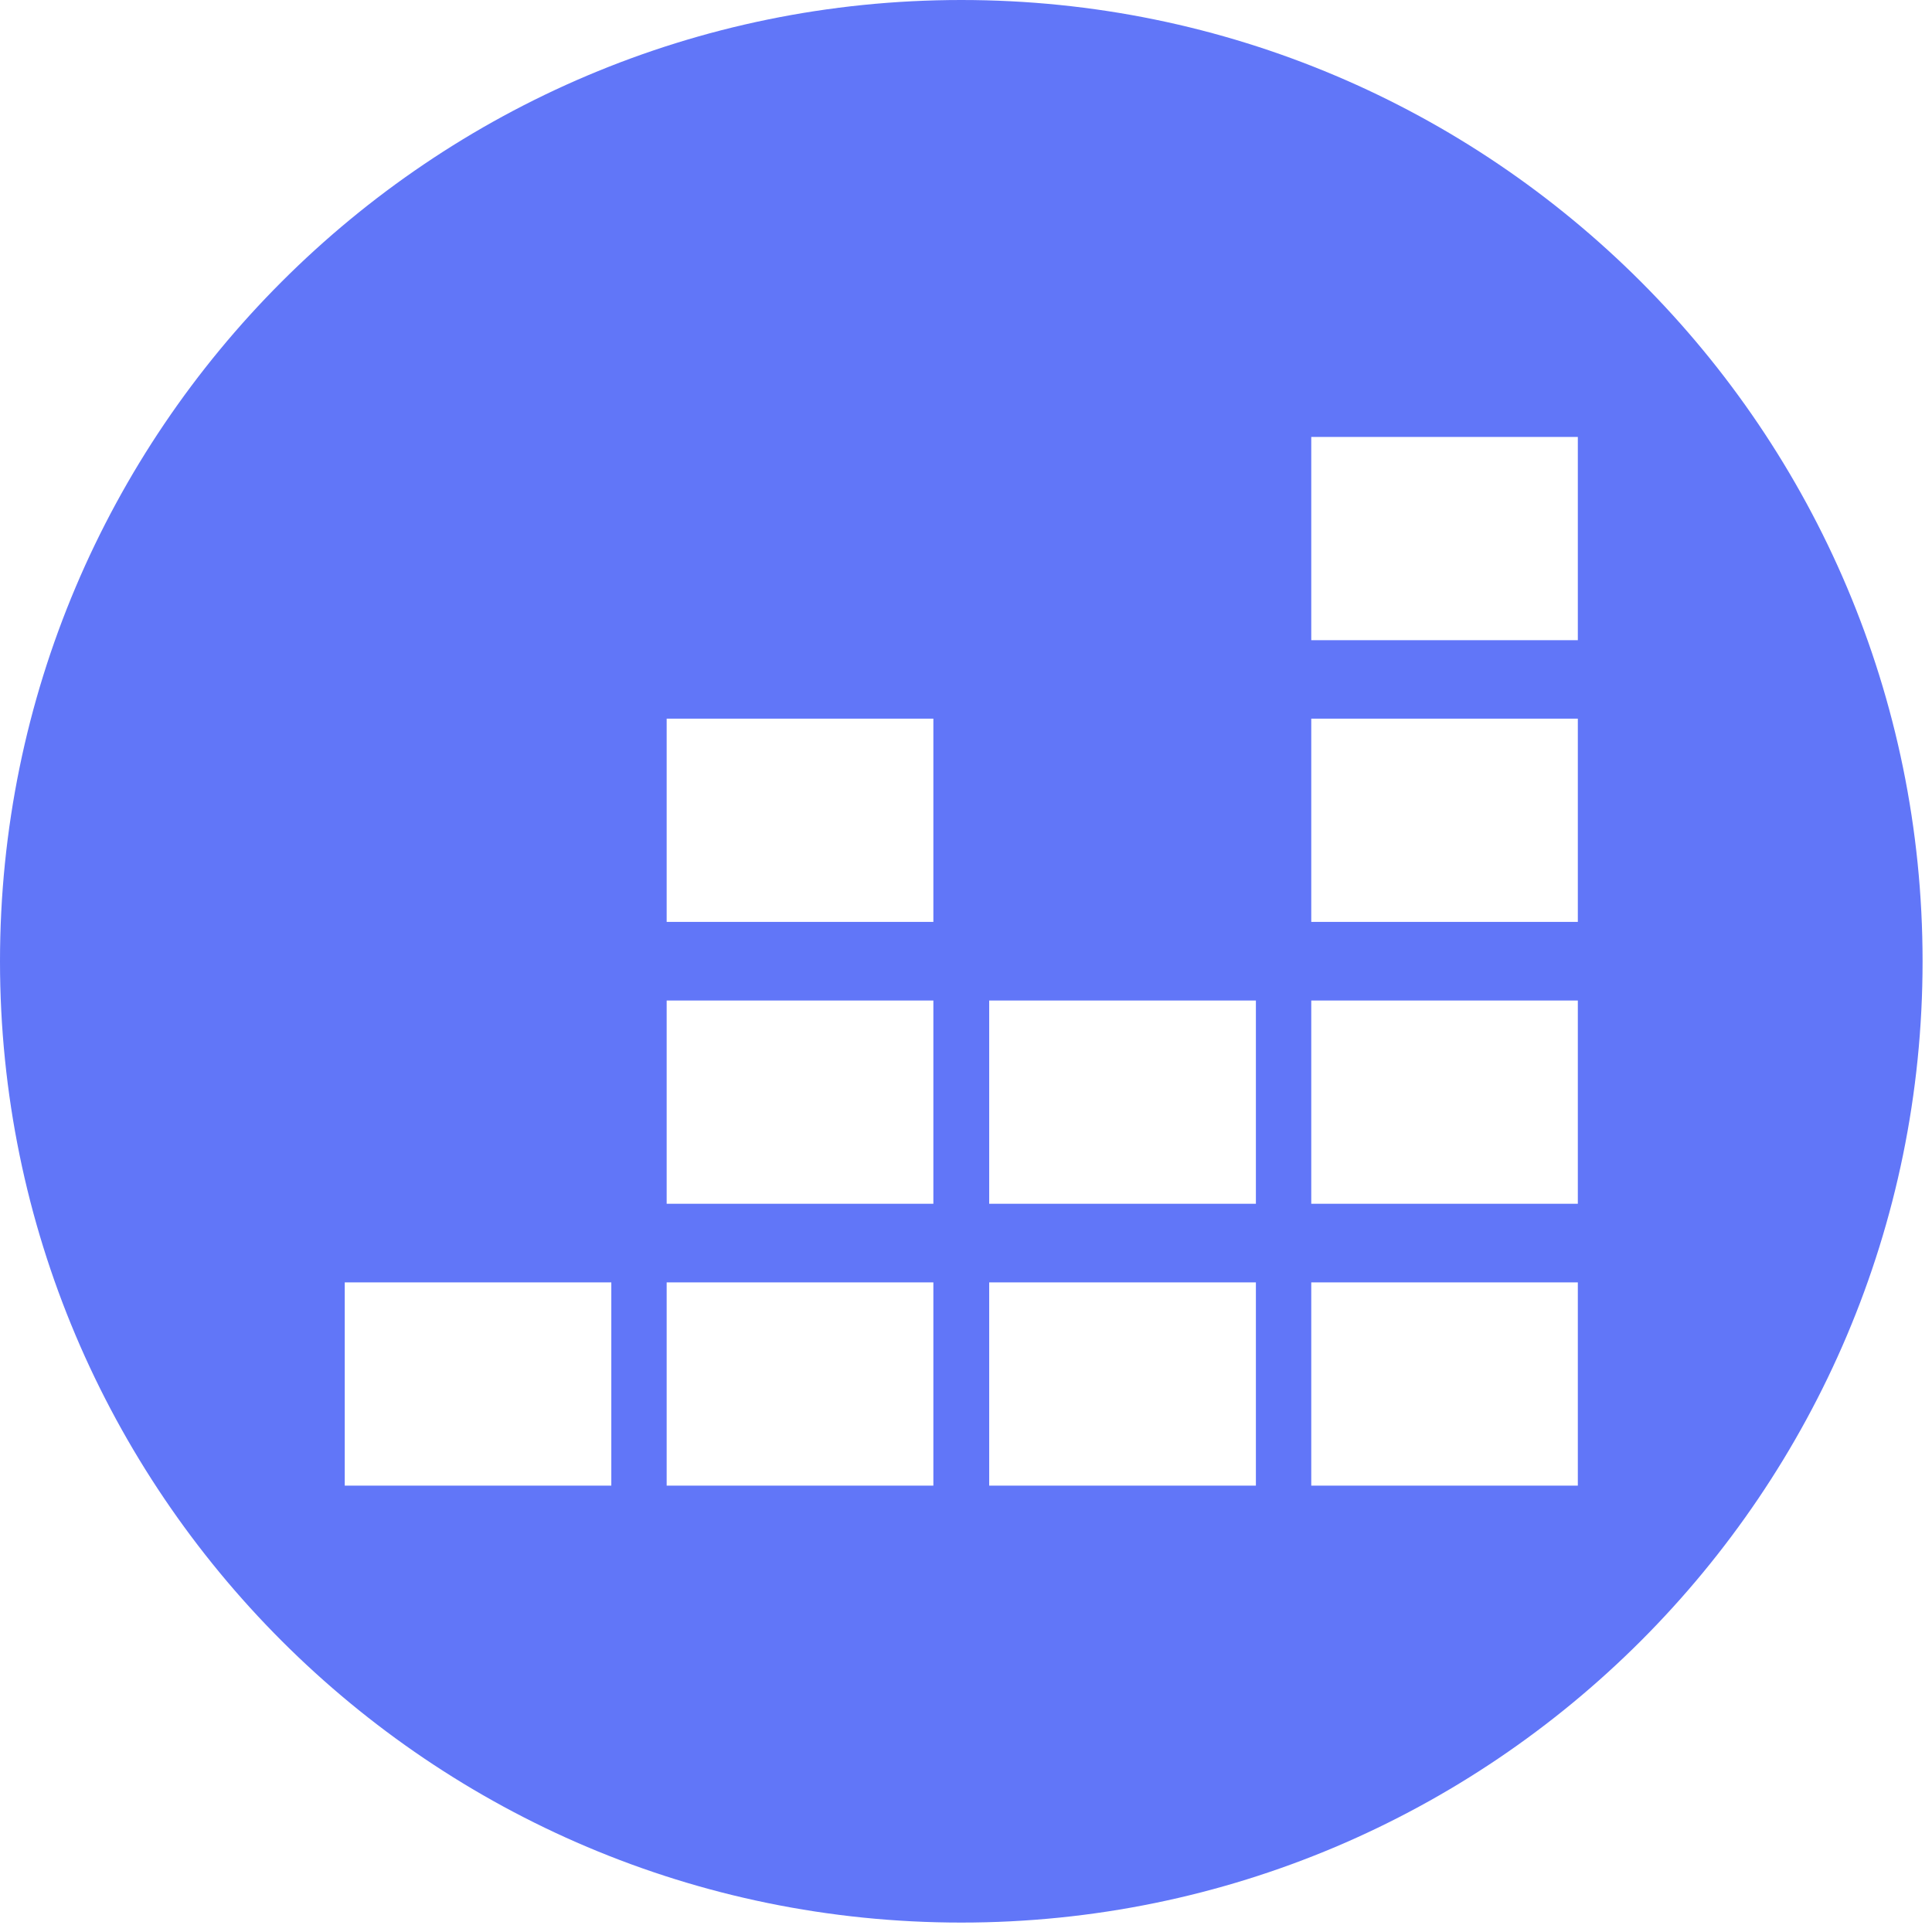 <?xml version="1.0" encoding="UTF-8" standalone="no"?>
<!DOCTYPE svg PUBLIC "-//W3C//DTD SVG 1.1//EN" "http://www.w3.org/Graphics/SVG/1.1/DTD/svg11.dtd">
<svg width="100%" height="100%" viewBox="0 0 164 164" version="1.1" xmlns="http://www.w3.org/2000/svg" xmlns:xlink="http://www.w3.org/1999/xlink" xml:space="preserve" xmlns:serif="http://www.serif.com/" style="fill-rule:evenodd;clip-rule:evenodd;stroke-linejoin:round;stroke-miterlimit:2;">
    <path d="M81.6,0C126.636,0 163.2,36.564 163.2,81.6C163.2,126.636 126.636,163.2 81.6,163.2C36.564,163.2 0,126.636 0,81.6C0,36.564 36.564,0 81.6,0ZM51.892,108.857L51.892,126.111L29.264,126.111L29.264,108.857L51.892,108.857ZM133.936,108.857L133.936,126.111L111.308,126.111L111.308,108.857L133.936,108.857ZM79.23,108.857L79.23,126.111L56.591,126.111L56.591,108.857L79.23,108.857ZM106.608,108.857L106.608,126.111L83.969,126.111L83.969,108.857L106.608,108.857ZM133.936,84.929L133.936,102.183L111.308,102.183L111.308,84.929L133.936,84.929ZM106.608,84.929L106.608,102.183L83.969,102.183L83.969,84.929L106.608,84.929ZM79.23,84.929L79.23,102.183L56.591,102.183L56.591,84.929L79.23,84.929ZM133.936,61.002L133.936,78.255L111.308,78.255L111.308,61.002L133.936,61.002ZM79.23,61.002L79.23,78.255L56.591,78.255L56.591,61.002L79.23,61.002ZM133.936,37.089L133.936,54.343L111.308,54.343L111.308,37.089L133.936,37.089Z" style="fill:rgb(97,118,248);"/>
</svg>

